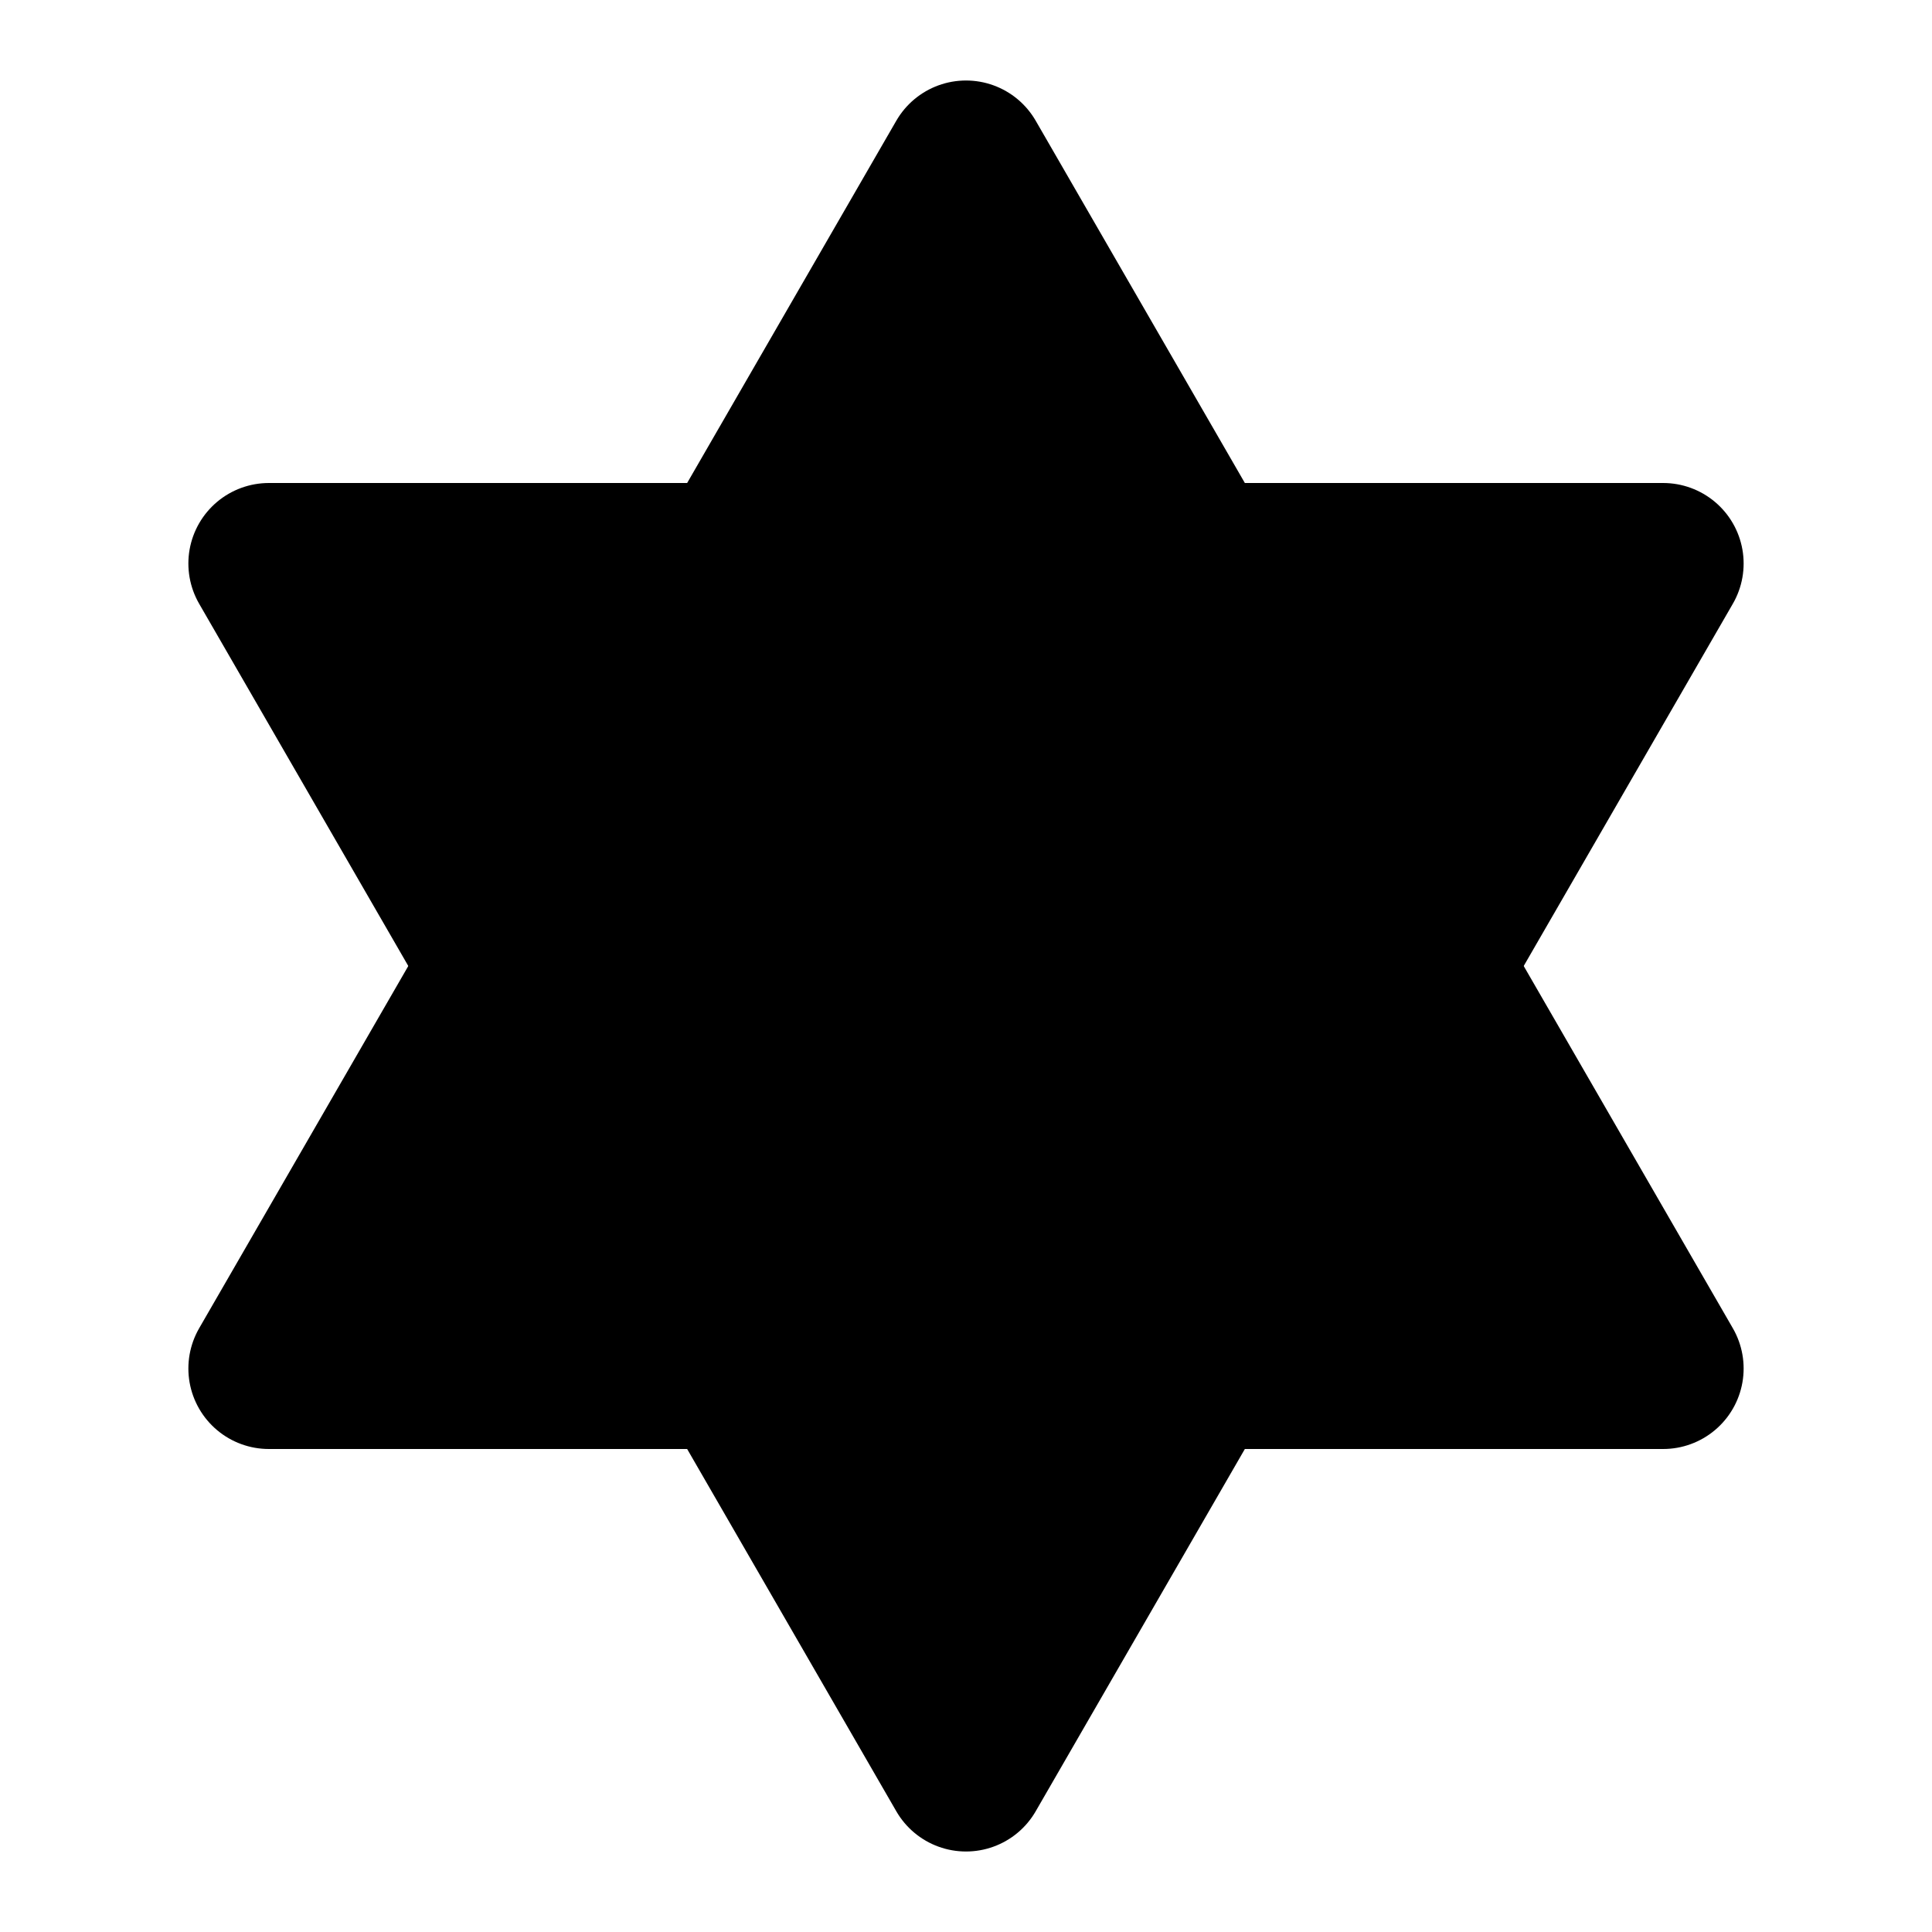 <svg xmlns="http://www.w3.org/2000/svg" width="1em" height="1em" viewBox="0 0 48 48"><g fill="none"><path fill="currentColor" d="m24 4l17.32 30H6.68z"/><path fill="currentColor" d="m24 44l17.32-30H6.68z"/><path stroke="currentColor" stroke-linecap="round" stroke-linejoin="round" stroke-width="4" d="m24 4l17.32 30H6.68z"/><path stroke="currentColor" stroke-linecap="round" stroke-linejoin="round" stroke-width="4" d="m24 44l17.32-30H6.68z"/></g></svg>